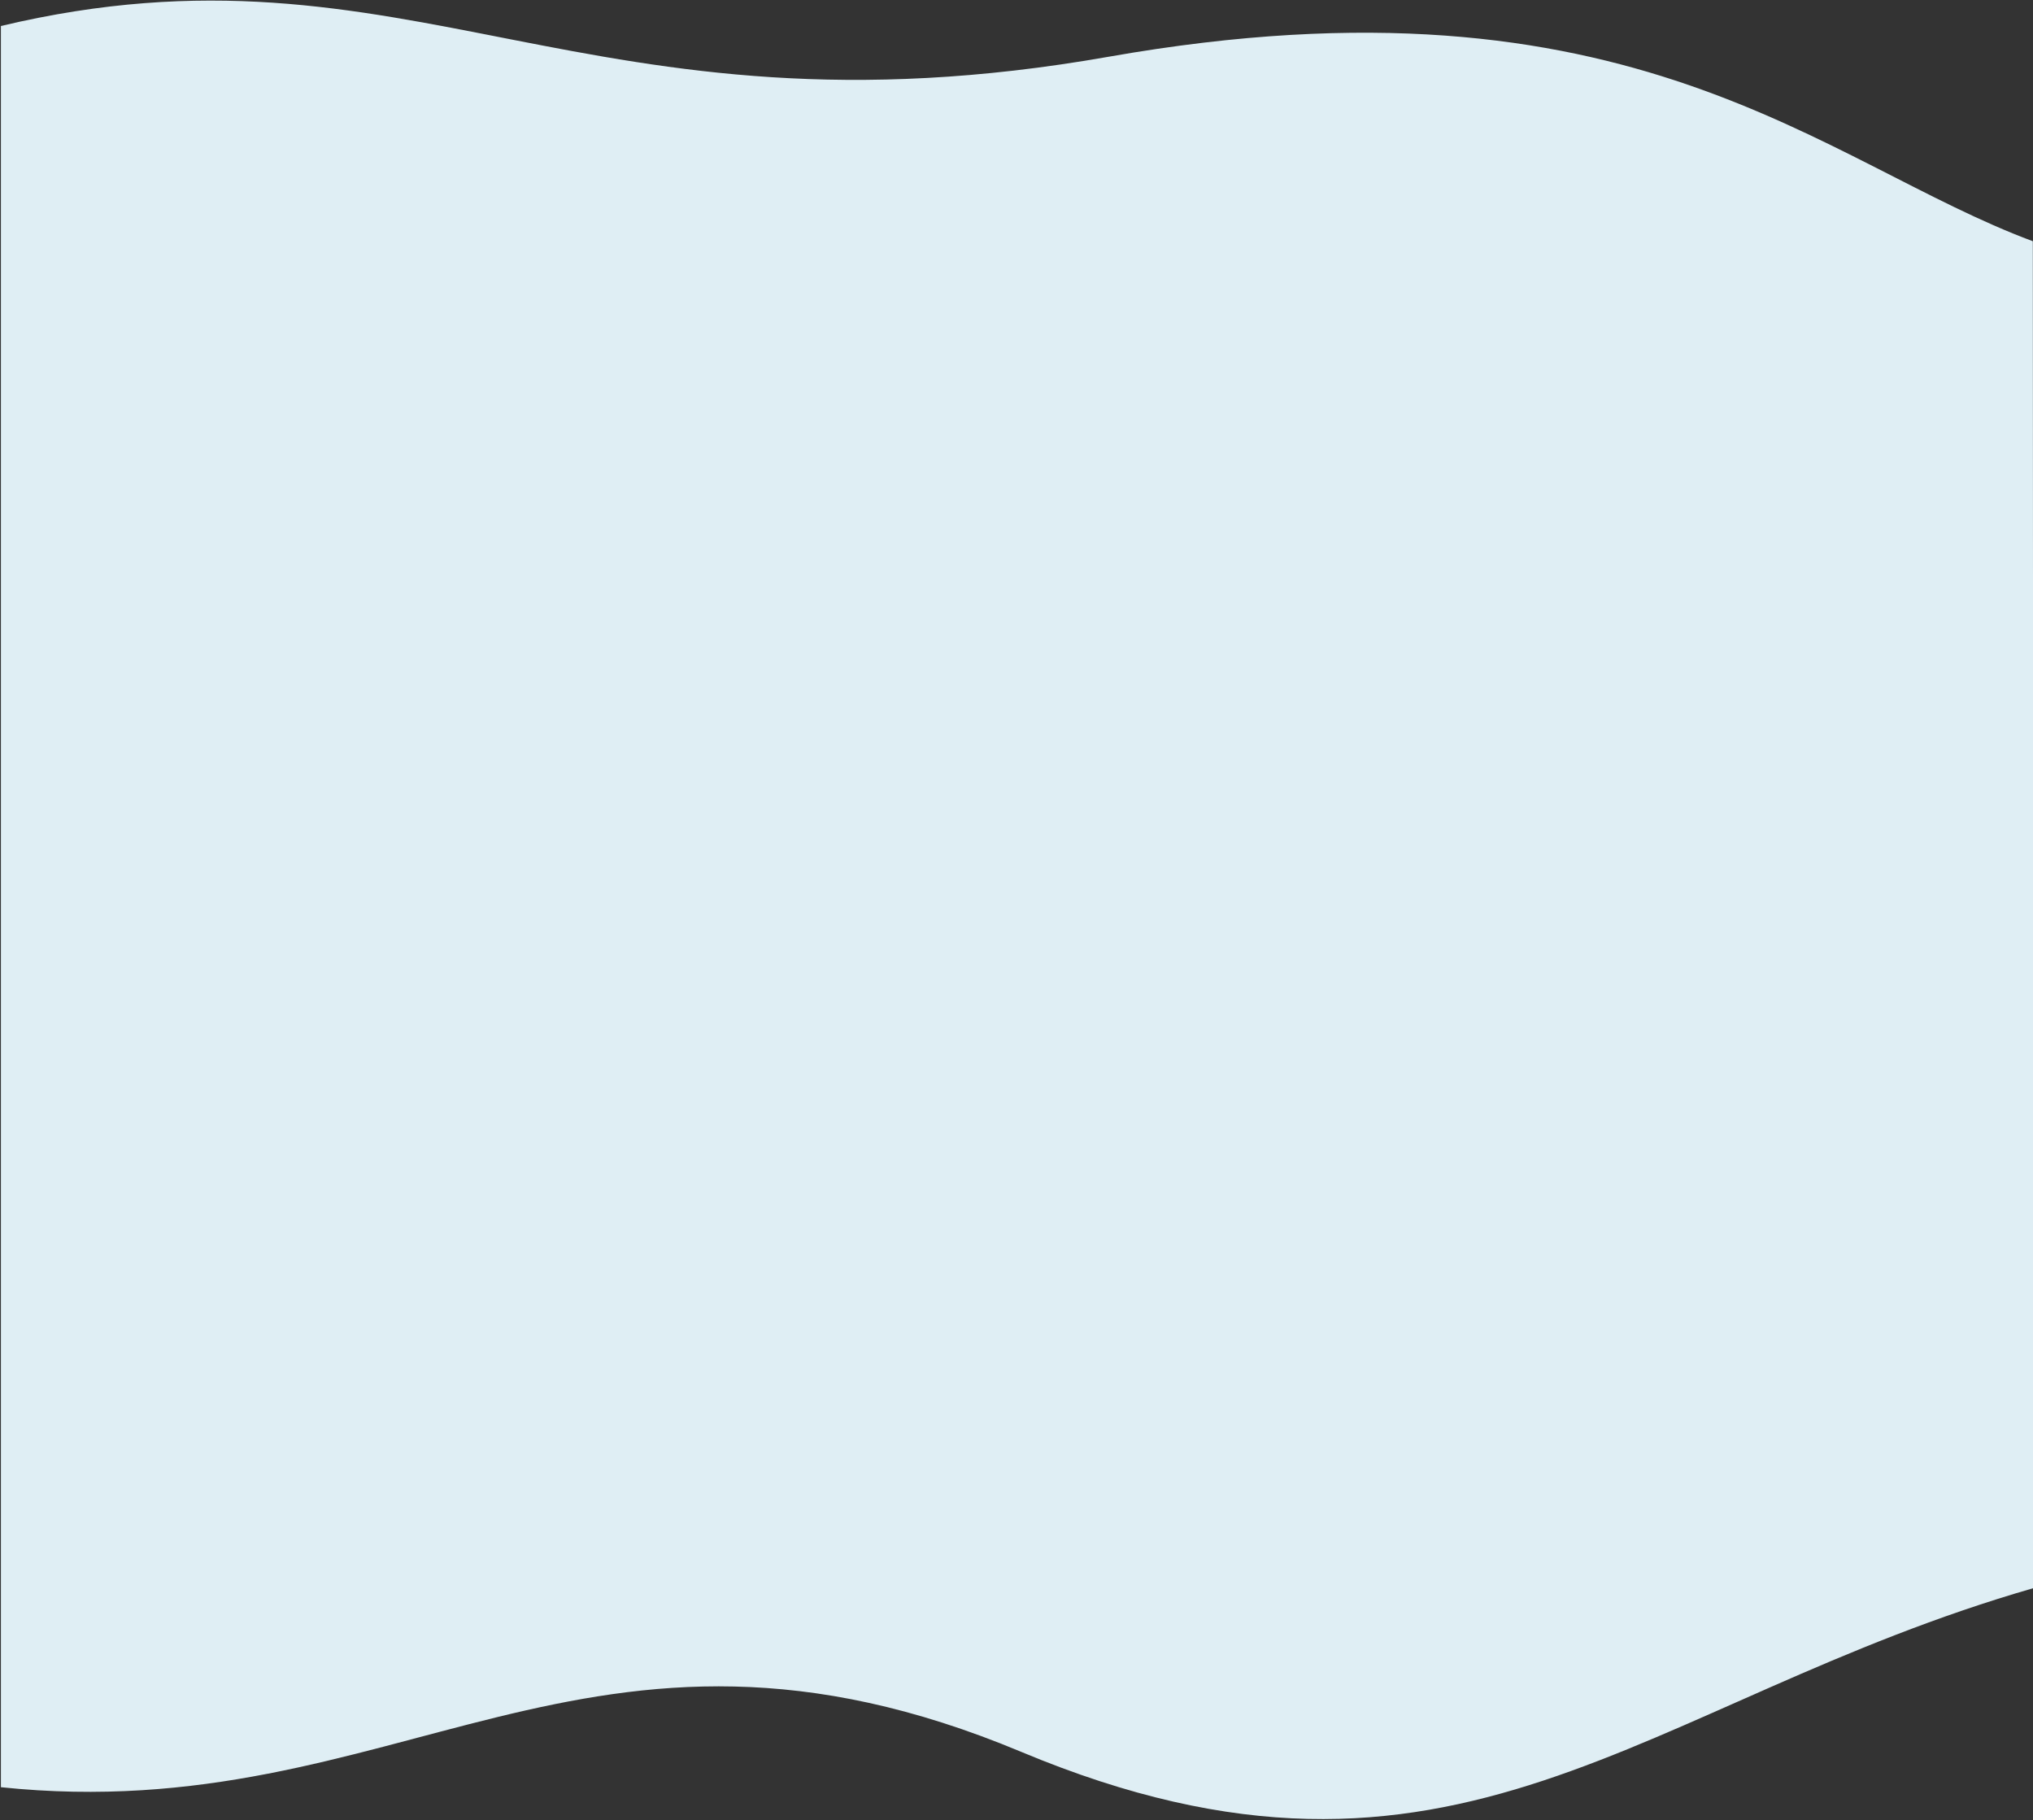 <svg width="430" height="385" viewBox="0 0 430 385" fill="none" xmlns="http://www.w3.org/2000/svg">
<rect x="0" y="0" width="430" height="385" fill="#333333" stroke="none"/>
<path d="M430.106 335.89L429.965 51.022C385.369 34.453 345.5 -7.54 234.5 12C123.5 31.54 86.755 -15.1 0.19 5.5L0.19 378C84.654 386.845 124 332.048 216 370.524C308 409 347.152 359.783 430.106 335.89Z" fill="#DFEEF4"/>
</svg>
